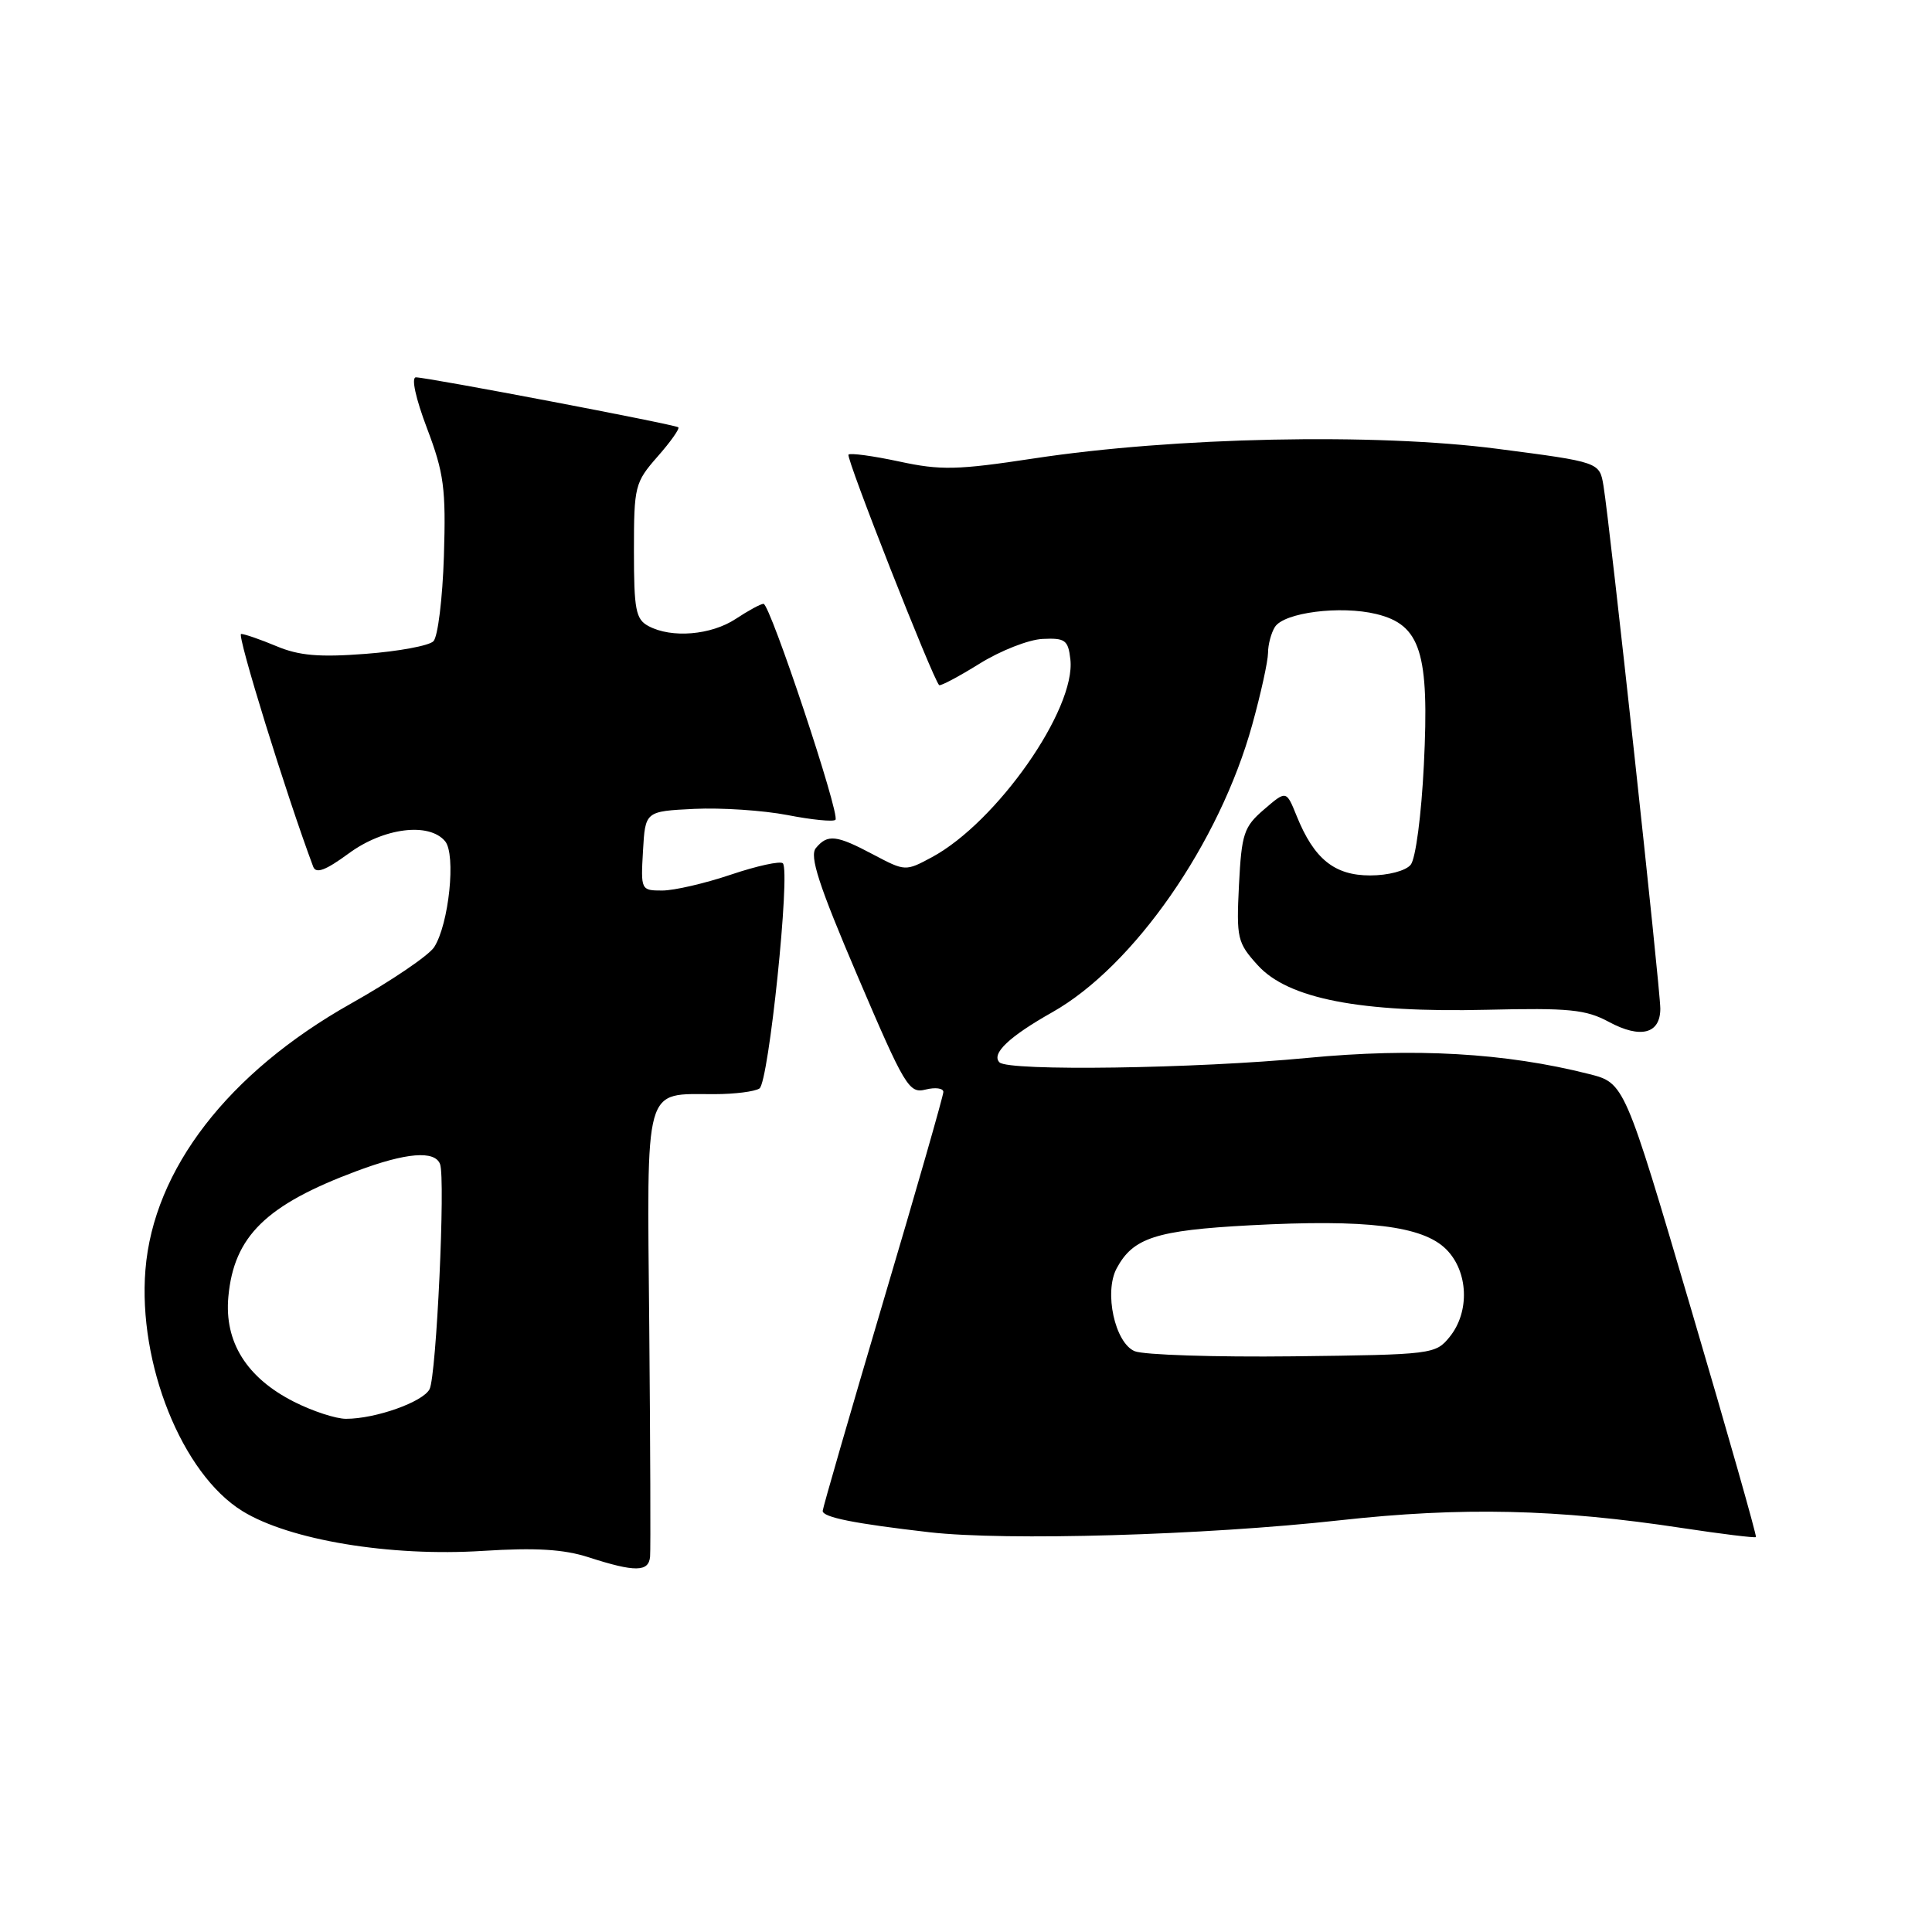 <?xml version="1.0" encoding="UTF-8" standalone="no"?>
<!DOCTYPE svg PUBLIC "-//W3C//DTD SVG 1.1//EN" "http://www.w3.org/Graphics/SVG/1.1/DTD/svg11.dtd" >
<svg xmlns="http://www.w3.org/2000/svg" xmlns:xlink="http://www.w3.org/1999/xlink" version="1.1" viewBox="0 0 256 256">
 <g >
 <path fill="currentColor"
d=" M 86.14 206.25 C 86.22 205.29 86.17 191.61 86.03 175.85 C 85.73 143.17 85.21 145.01 94.68 144.98 C 97.33 144.98 100.01 144.64 100.63 144.23 C 101.86 143.44 104.76 115.43 103.73 114.39 C 103.39 114.06 100.30 114.73 96.86 115.89 C 93.42 117.05 89.33 118.00 87.75 118.00 C 84.93 118.00 84.90 117.93 85.20 112.75 C 85.50 107.50 85.50 107.50 92.00 107.18 C 95.58 107.01 101.13 107.38 104.35 108.00 C 107.56 108.63 110.42 108.91 110.70 108.63 C 111.36 107.97 102.04 80.00 101.17 80.01 C 100.80 80.01 99.15 80.91 97.50 82.00 C 94.23 84.16 88.99 84.60 85.93 82.96 C 84.24 82.06 84.00 80.81 84.00 73.00 C 84.00 64.42 84.12 63.93 87.13 60.50 C 88.86 58.54 90.09 56.79 89.88 56.62 C 89.42 56.24 56.65 50.00 55.11 50.00 C 54.47 50.00 55.07 52.77 56.58 56.75 C 58.83 62.69 59.10 64.72 58.82 73.70 C 58.64 79.31 58.02 84.38 57.43 84.97 C 56.85 85.56 52.80 86.31 48.43 86.64 C 42.31 87.11 39.62 86.88 36.63 85.62 C 34.50 84.73 32.39 84.00 31.95 84.00 C 31.33 84.00 37.95 105.37 41.50 114.84 C 41.87 115.81 43.13 115.34 46.20 113.09 C 50.83 109.68 56.85 108.92 58.98 111.47 C 60.44 113.23 59.49 122.44 57.53 125.50 C 56.82 126.60 51.86 129.97 46.50 132.98 C 30.23 142.14 20.34 154.95 19.27 168.26 C 18.27 180.71 24.12 195.28 32.11 200.22 C 38.34 204.07 51.71 206.29 64.00 205.50 C 70.98 205.06 74.70 205.28 78.00 206.35 C 84.16 208.34 85.97 208.31 86.14 206.25 Z  M 177.50 201.45 C 193.71 199.66 206.28 199.94 222.96 202.48 C 228.16 203.27 232.53 203.80 232.67 203.67 C 232.80 203.53 228.94 189.94 224.08 173.46 C 215.25 143.50 215.25 143.50 210.54 142.31 C 199.48 139.51 187.42 138.82 173.23 140.18 C 158.46 141.60 133.62 141.96 132.44 140.77 C 131.31 139.64 133.70 137.36 139.43 134.13 C 150.24 128.03 161.60 111.69 165.93 96.02 C 167.07 91.91 168.01 87.63 168.02 86.52 C 168.02 85.41 168.44 83.86 168.93 83.08 C 170.14 81.16 177.61 80.21 182.36 81.36 C 188.25 82.79 189.41 86.46 188.67 101.34 C 188.34 108.02 187.58 113.80 186.92 114.59 C 186.26 115.39 183.94 116.00 181.55 116.00 C 176.81 116.00 174.11 113.81 171.81 108.11 C 170.44 104.72 170.44 104.72 167.50 107.25 C 164.81 109.56 164.52 110.45 164.17 117.26 C 163.82 124.33 163.95 124.91 166.65 127.89 C 170.67 132.34 180.23 134.20 197.01 133.80 C 207.91 133.54 210.14 133.76 213.19 135.41 C 217.39 137.67 220.00 136.99 220.00 133.65 C 220.00 130.99 213.31 69.40 212.47 64.37 C 211.95 61.23 211.95 61.23 198.41 59.47 C 182.24 57.36 155.54 57.92 136.96 60.75 C 126.83 62.29 124.64 62.34 119.14 61.15 C 115.69 60.41 112.67 60.00 112.43 60.24 C 112.05 60.61 123.58 89.92 124.44 90.78 C 124.61 90.94 127.01 89.67 129.78 87.95 C 132.55 86.22 136.32 84.74 138.16 84.66 C 141.14 84.52 141.54 84.81 141.83 87.37 C 142.58 93.95 132.09 108.94 123.49 113.58 C 119.98 115.47 119.94 115.46 115.73 113.24 C 110.82 110.63 109.66 110.50 108.11 112.37 C 107.23 113.42 108.48 117.27 113.64 129.35 C 119.90 144.00 120.45 144.93 122.65 144.37 C 123.94 144.05 125.00 144.19 125.00 144.69 C 125.00 145.18 121.41 157.72 117.01 172.54 C 112.62 187.37 109.02 199.82 109.01 200.20 C 109.00 201.05 113.24 201.89 123.16 203.03 C 133.33 204.19 159.57 203.43 177.50 201.45 Z  M 38.97 185.75 C 32.68 182.57 29.70 177.81 30.26 171.81 C 31.00 163.80 35.27 159.64 47.29 155.16 C 53.82 152.72 57.61 152.41 58.31 154.25 C 59.04 156.18 57.83 182.30 56.92 184.07 C 56.05 185.77 49.77 188.00 45.85 188.00 C 44.51 188.00 41.42 186.99 38.97 185.75 Z  M 150.35 179.04 C 147.73 177.94 146.27 171.23 147.96 168.07 C 150.13 164.01 153.17 163.03 165.61 162.36 C 181.12 161.53 188.52 162.43 191.63 165.54 C 194.57 168.48 194.78 173.82 192.09 177.14 C 190.22 179.45 189.81 179.50 171.34 179.72 C 160.98 179.84 151.53 179.53 150.35 179.04 Z "/>
</g>
</svg>